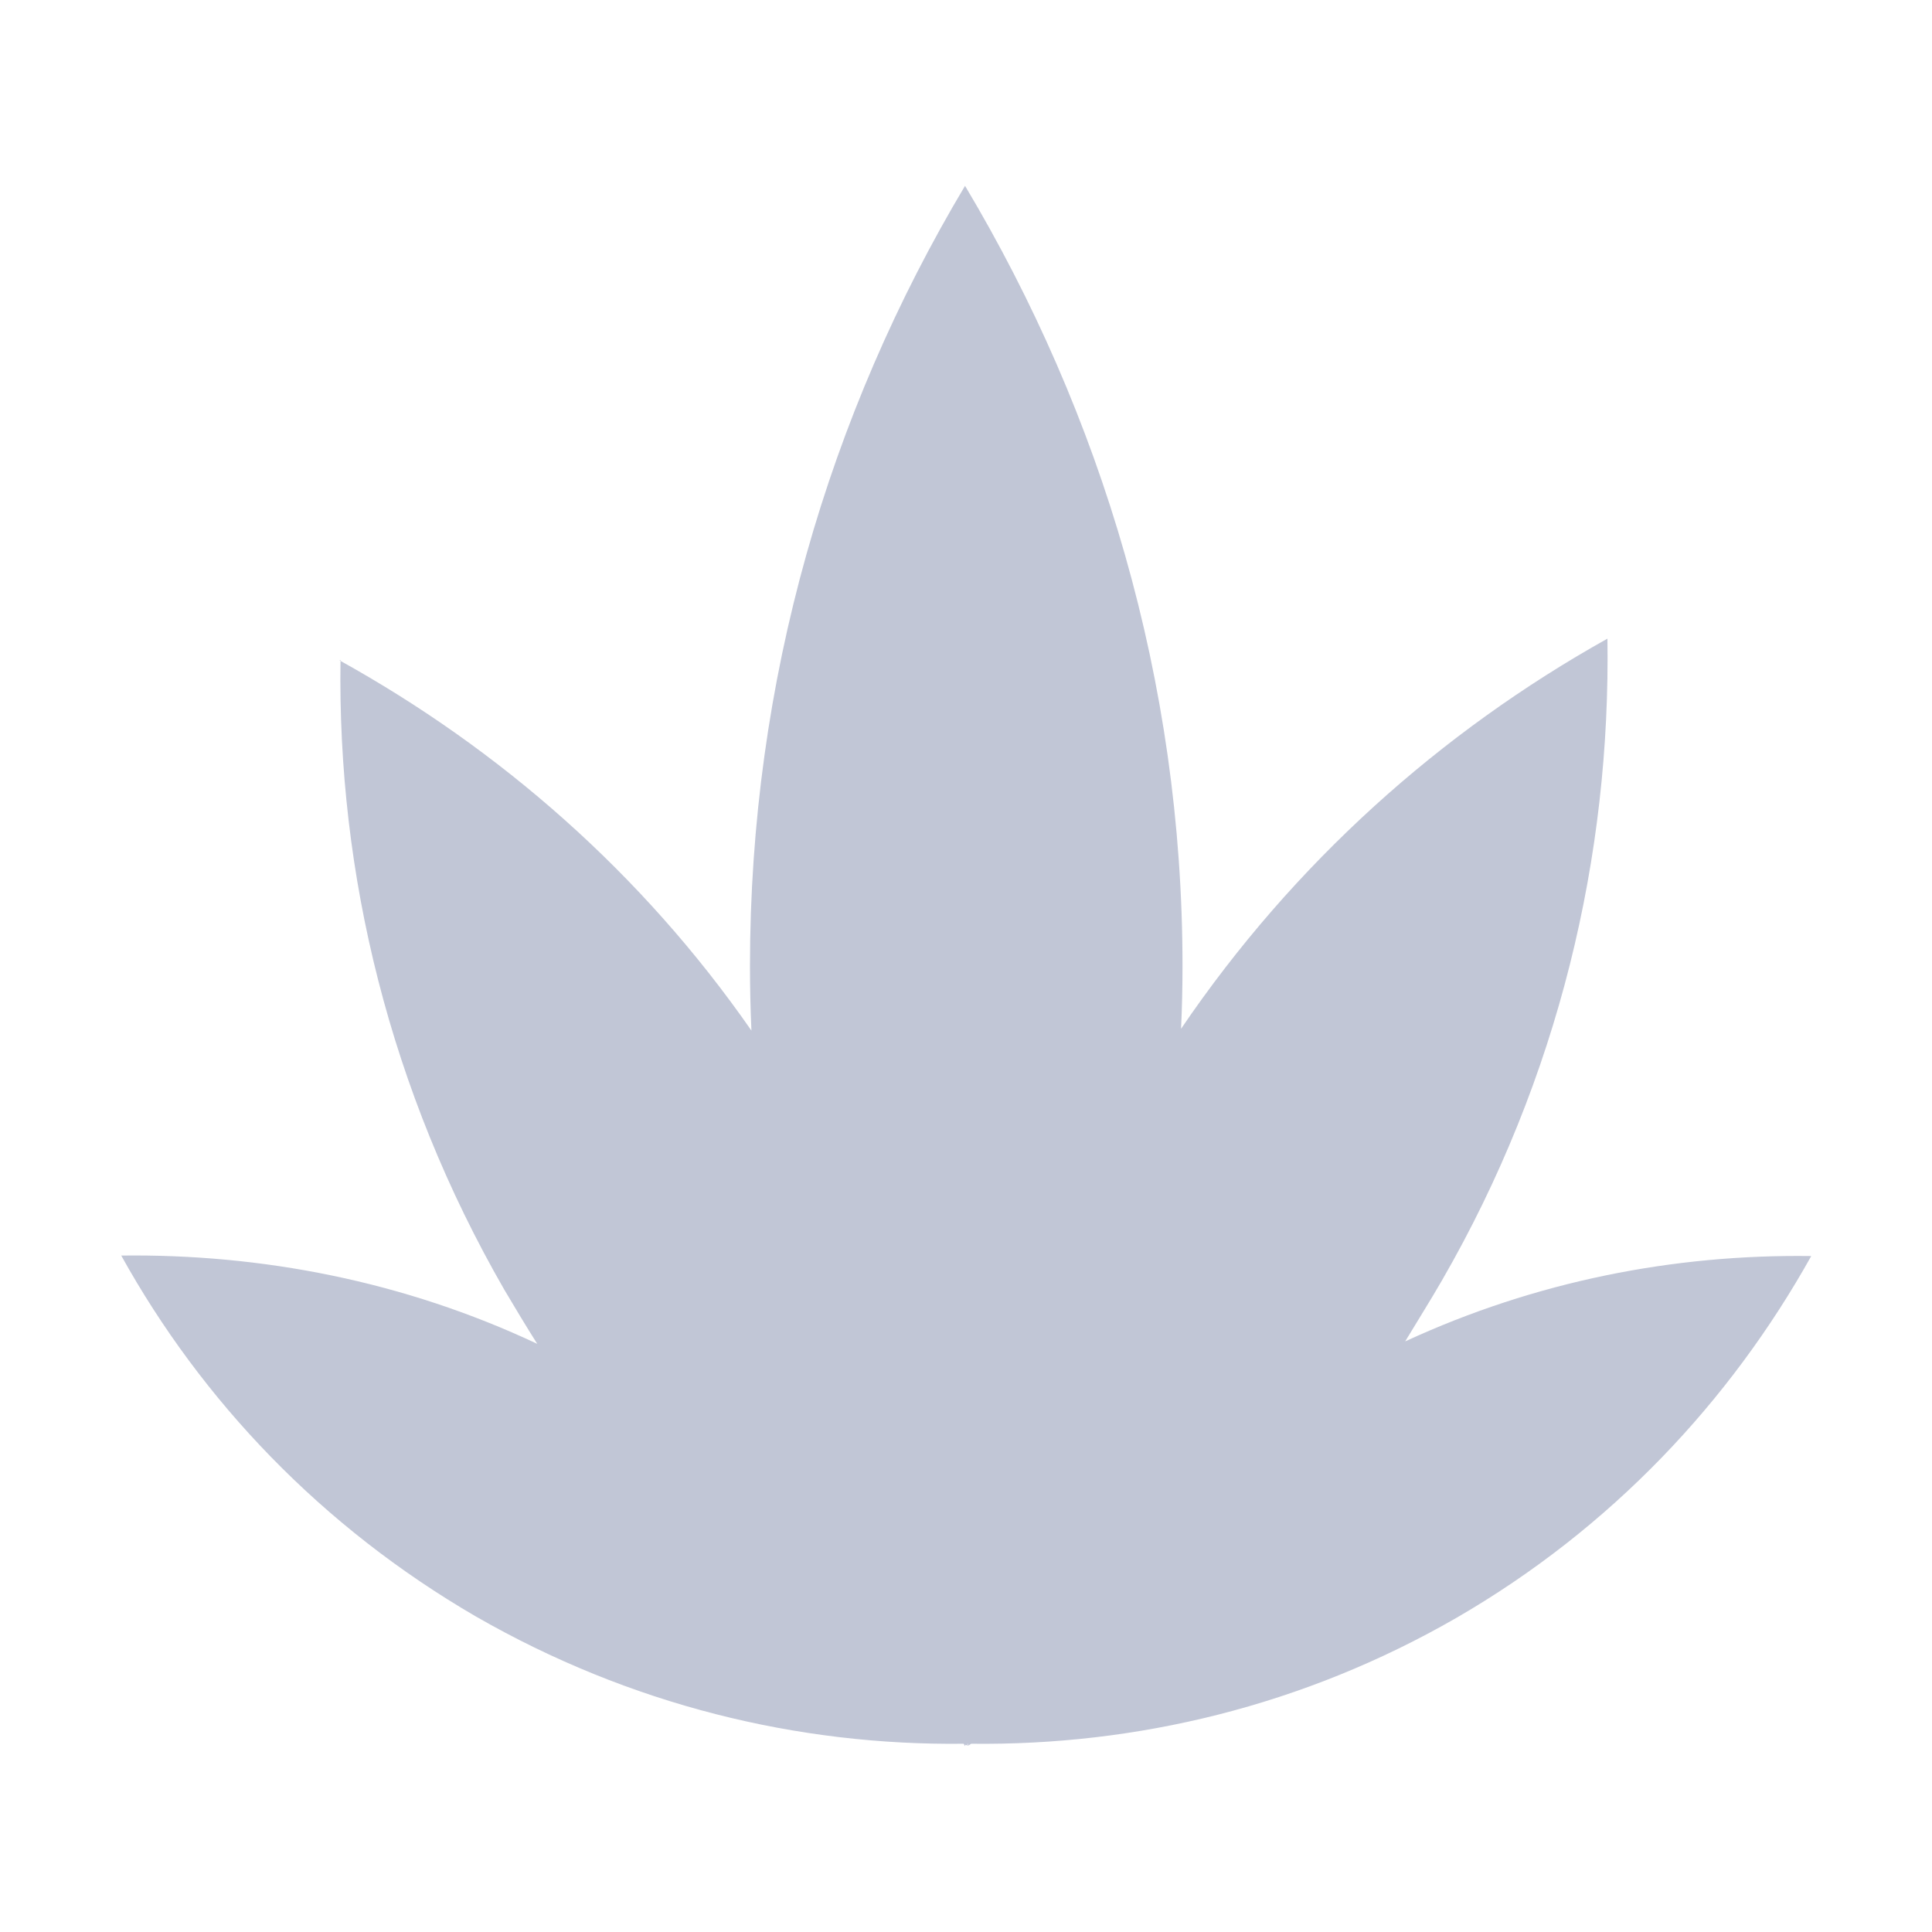 
<svg xmlns="http://www.w3.org/2000/svg" xmlns:xlink="http://www.w3.org/1999/xlink" width="16px" height="16px" viewBox="0 0 16 16" version="1.1">
<g id="surface1">
<path style=" stroke:none;fill-rule:nonzero;fill:#c1c6d6;fill-opacity:1;" d="M 8.016 14.441 C 8.016 14.441 8.012 14.441 8.012 14.441 C 8.012 14.449 8.012 14.453 8.012 14.457 C 8.008 14.453 8.004 14.453 7.996 14.449 C 7.996 14.453 7.992 14.457 7.992 14.461 C 7.988 14.453 7.984 14.445 7.98 14.441 C 6.609 14.457 5.219 14.121 3.941 13.387 C 2.664 12.645 1.672 11.602 1.004 10.398 L 1 10.398 C 2.164 10.383 3.344 10.609 4.449 11.129 C 4.355 10.98 4.266 10.832 4.176 10.68 C 3.227 9.031 2.793 7.234 2.82 5.465 L 2.812 5.469 C 4.137 6.203 5.316 7.23 6.223 8.535 C 6.215 8.359 6.211 8.18 6.211 8 C 6.211 5.637 6.863 3.43 7.992 1.539 C 9.121 3.43 9.793 5.637 9.793 8 C 9.793 8.176 9.789 8.348 9.781 8.52 C 10.715 7.145 11.934 6.059 13.312 5.289 L 13.312 5.281 C 13.34 7.086 12.91 8.926 11.941 10.605 C 11.844 10.773 11.738 10.941 11.637 11.109 C 12.719 10.609 13.863 10.387 14.996 10.402 L 15 10.402 C 14.328 11.605 13.344 12.656 12.062 13.398 C 10.793 14.129 9.41 14.457 8.043 14.441 C 8.035 14.445 8.027 14.453 8.016 14.457 C 8.016 14.453 8.016 14.445 8.016 14.441 Z M 8.016 14.441 "/>
</g>
</svg>
